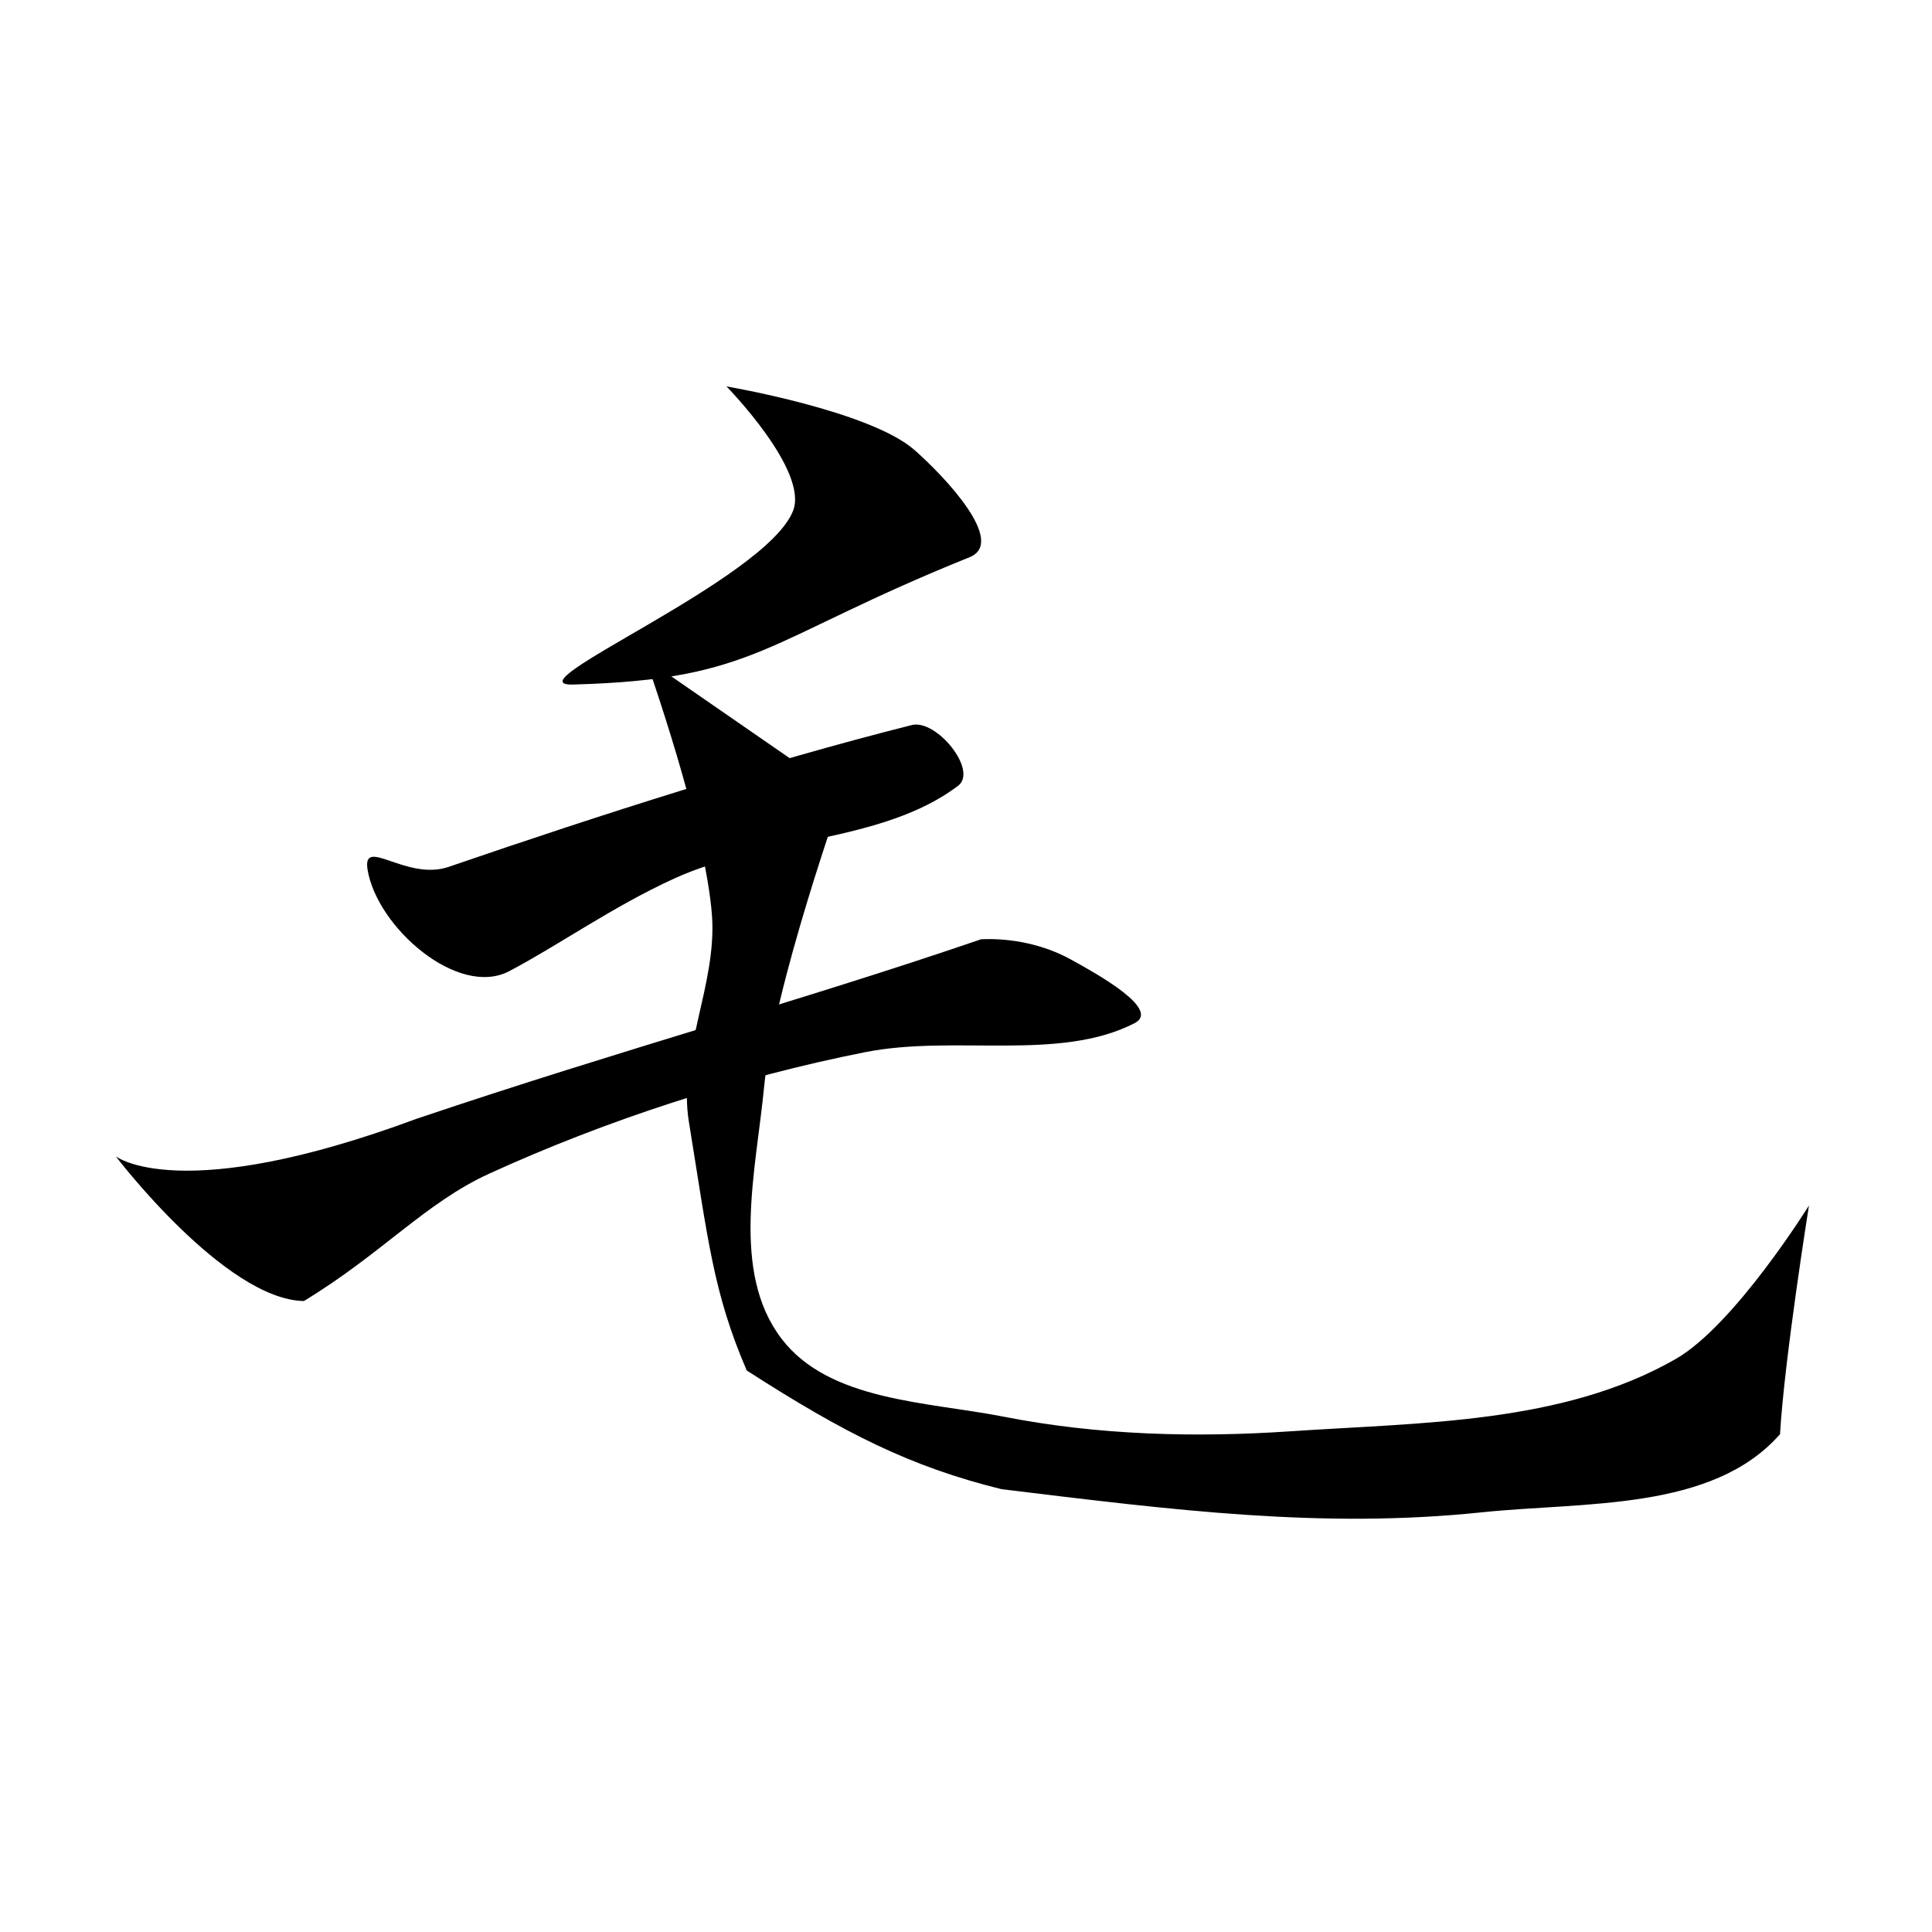 <?xml version="1.0" encoding="UTF-8" standalone="no"?>
<!-- Created with Inkscape (http://www.inkscape.org/) -->

<svg
   xmlns:dc="http://purl.org/dc/elements/1.1/"
   xmlns:cc="http://creativecommons.org/ns#"
   xmlns:rdf="http://www.w3.org/1999/02/22-rdf-syntax-ns#"
   xmlns:svg="http://www.w3.org/2000/svg"
   xmlns="http://www.w3.org/2000/svg"
   xmlns:sodipodi="http://sodipodi.sourceforge.net/DTD/sodipodi-0.dtd"
   xmlns:inkscape="http://www.inkscape.org/namespaces/inkscape"
   version="1.1"
   id="svg4546"
   width="512"
   height="512"
   viewBox="0 0 512 512"
   sodipodi:docname="U+6BDB.svg"
   inkscape:version="0.92.4 (5da689c313, 2019-01-14)">
  <defs
     id="defs4550" />
  <sodipodi:namedview
     pagecolor="#ffffff"
     bordercolor="#666666"
     borderopacity="1"
     objecttolerance="10"
     gridtolerance="10"
     guidetolerance="10"
     inkscape:pageopacity="0"
     inkscape:pageshadow="2"
     inkscape:window-width="1366"
     inkscape:window-height="705"
     id="namedview4548"
     showgrid="false"
     inkscape:zoom="1.3037281"
     inkscape:cx="250.63787"
     inkscape:cy="265.25274"
     inkscape:window-x="-8"
     inkscape:window-y="-8"
     inkscape:window-maximized="1"
     inkscape:current-layer="svg4546" />
  <path
     style="fill:#000000;stroke:none;stroke-width:1px;stroke-linecap:butt;stroke-linejoin:miter;stroke-opacity:1;fill-opacity:1"
     d="m 192.525,102.405 c 0,0 21.854,22.291 17.642,32.982 -7.241,18.38 -75.536,46.488 -58.294,46.022 48.838,-1.319 50.418,-11.692 105.083,-33.749 9.862,-3.979 -6.592,-21.353 -14.574,-28.38 C 230.545,108.858 192.525,102.405 192.525,102.405 Z"
     id="path5099"
     inkscape:connector-curvature="0"
     sodipodi:nodetypes="cssssc" />
  <path
     style="fill:#000000;fill-opacity:1;stroke:none;stroke-width:1px;stroke-linecap:butt;stroke-linejoin:miter;stroke-opacity:1"
     d="m 97.413,230.5 c 2.497,15.216 23.948,34.044 37.585,26.846 13.229,-6.983 27.445,-17.119 43.721,-24.545 23.981,-10.94 55.055,-9.351 75.169,-24.545 5.386,-4.069 -5.728,-17.762 -12.273,-16.108 -39.194,9.908 -82.063,23.615 -122.725,37.585 -11.187,3.844 -22.965,-8.302 -21.477,0.767 z"
     id="path5101"
     inkscape:connector-curvature="0"
     sodipodi:nodetypes="sssssss" />
  <path
     style="fill:#000000;stroke:none;stroke-width:1px;stroke-linecap:butt;stroke-linejoin:miter;stroke-opacity:1;fill-opacity:1"
     d="m 30.681,306.436 c 0,0 28.894,37.965 49.857,38.352 20.713,-12.578 32.179,-26.02 49.09,-33.749 31.179,-14.251 66.083,-25.569 99.714,-32.215 23.626,-4.669 51.326,2.589 71.334,-7.67 7.078,-3.63 -9.908,-13.035 -16.875,-16.875 -7.116,-3.922 -15.66,-5.718 -23.778,-5.369 -49.2,16.816 -94.102,28.872 -149.571,47.556 -62.84,23.326 -79.771,9.971 -79.771,9.971 z"
     id="path5103"
     inkscape:connector-curvature="0"
     sodipodi:nodetypes="ccssssccc" />
  <path
     style="fill:#000000;stroke:none;stroke-width:1px;stroke-linecap:butt;stroke-linejoin:miter;stroke-opacity:1;fill-opacity:1"
     d="m 171.048,174.506 c 0,0 15.99,44.821 17.642,68.266 1.284,18.223 -9.06,36.427 -6.136,54.459 5.147,31.741 6.486,45.366 15.341,65.965 25.91,16.668 43.401,25.498 67.499,31.448 45.855,5.584 85.066,10.552 127.327,6.136 27.077,-2.829 61.049,-0.245 79.004,-20.71 1.155,-19.906 7.67,-60.595 7.67,-60.595 0,0 -19.72,31.723 -35.283,40.653 -30.012,17.219 -67.494,16.836 -102.015,19.176 -25.286,1.714 -51.067,1.047 -75.936,-3.835 -20.472,-4.019 -46.416,-4.117 -59.061,-20.71 -13.515,-17.734 -6.743,-44.538 -4.602,-66.732 2.567,-26.607 20.71,-77.47 20.71,-77.47 z"
     id="path5107"
     inkscape:connector-curvature="0"
     sodipodi:nodetypes="cssccsccssssscc" />
</svg>
